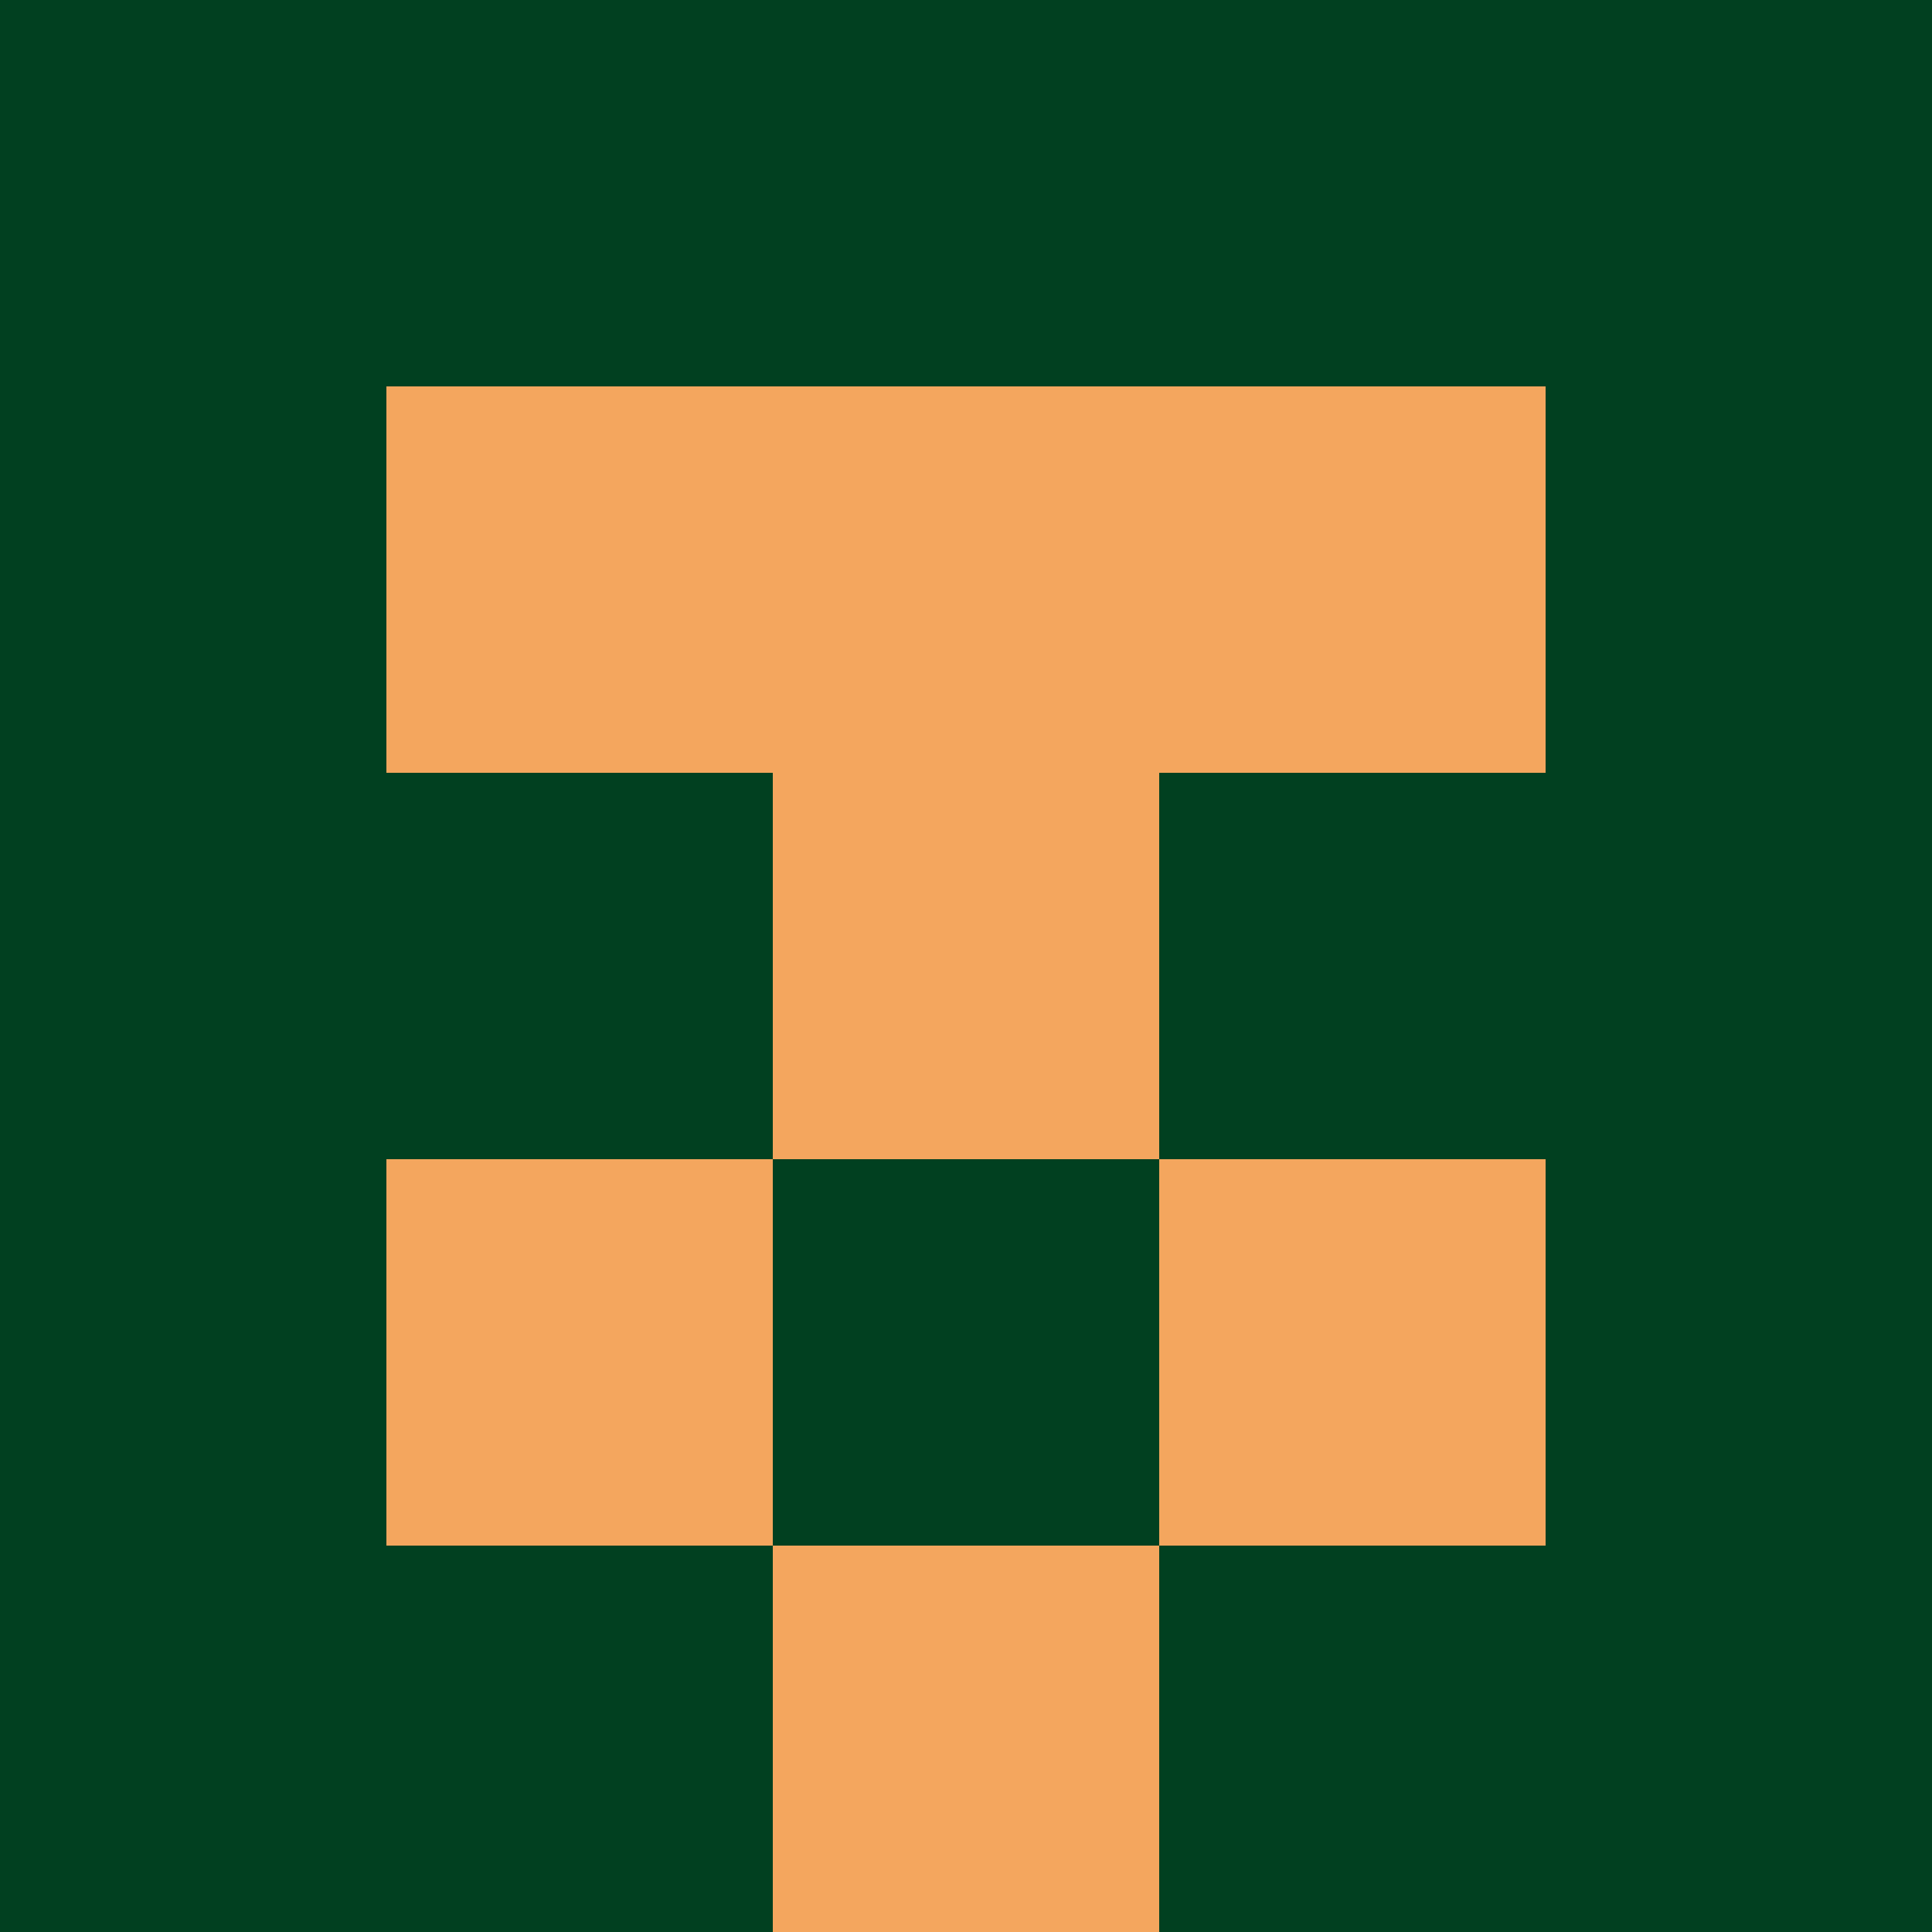 <?xml version="1.0" encoding="utf-8"?>
<!DOCTYPE svg PUBLIC "-//W3C//DTD SVG 20010904//EN"
        "http://www.w3.org/TR/2001/REC-SVG-20010904/DTD/svg10.dtd">
<svg viewBox="0 0 5 5" height="100" width="100" xml:lang="fr"
     xmlns="http://www.w3.org/2000/svg"
     xmlns:xlink="http://www.w3.org/1999/xlink">
            <rect x="0" y="0" height="1" width="1" fill="#014020"/>
        <rect x="4" y="0" height="1" width="1" fill="#014020"/>
        <rect x="1" y="0" height="1" width="1" fill="#014020"/>
        <rect x="3" y="0" height="1" width="1" fill="#014020"/>
        <rect x="2" y="0" height="1" width="1" fill="#014020"/>
                <rect x="0" y="1" height="1" width="1" fill="#014020"/>
        <rect x="4" y="1" height="1" width="1" fill="#014020"/>
        <rect x="1" y="1" height="1" width="1" fill="#F4A65E"/>
        <rect x="3" y="1" height="1" width="1" fill="#F4A65E"/>
        <rect x="2" y="1" height="1" width="1" fill="#F4A65E"/>
                <rect x="0" y="2" height="1" width="1" fill="#014020"/>
        <rect x="4" y="2" height="1" width="1" fill="#014020"/>
        <rect x="1" y="2" height="1" width="1" fill="#014020"/>
        <rect x="3" y="2" height="1" width="1" fill="#014020"/>
        <rect x="2" y="2" height="1" width="1" fill="#F4A65E"/>
                <rect x="0" y="3" height="1" width="1" fill="#014020"/>
        <rect x="4" y="3" height="1" width="1" fill="#014020"/>
        <rect x="1" y="3" height="1" width="1" fill="#F4A65E"/>
        <rect x="3" y="3" height="1" width="1" fill="#F4A65E"/>
        <rect x="2" y="3" height="1" width="1" fill="#014020"/>
                <rect x="0" y="4" height="1" width="1" fill="#014020"/>
        <rect x="4" y="4" height="1" width="1" fill="#014020"/>
        <rect x="1" y="4" height="1" width="1" fill="#014020"/>
        <rect x="3" y="4" height="1" width="1" fill="#014020"/>
        <rect x="2" y="4" height="1" width="1" fill="#F4A65E"/>
        </svg>